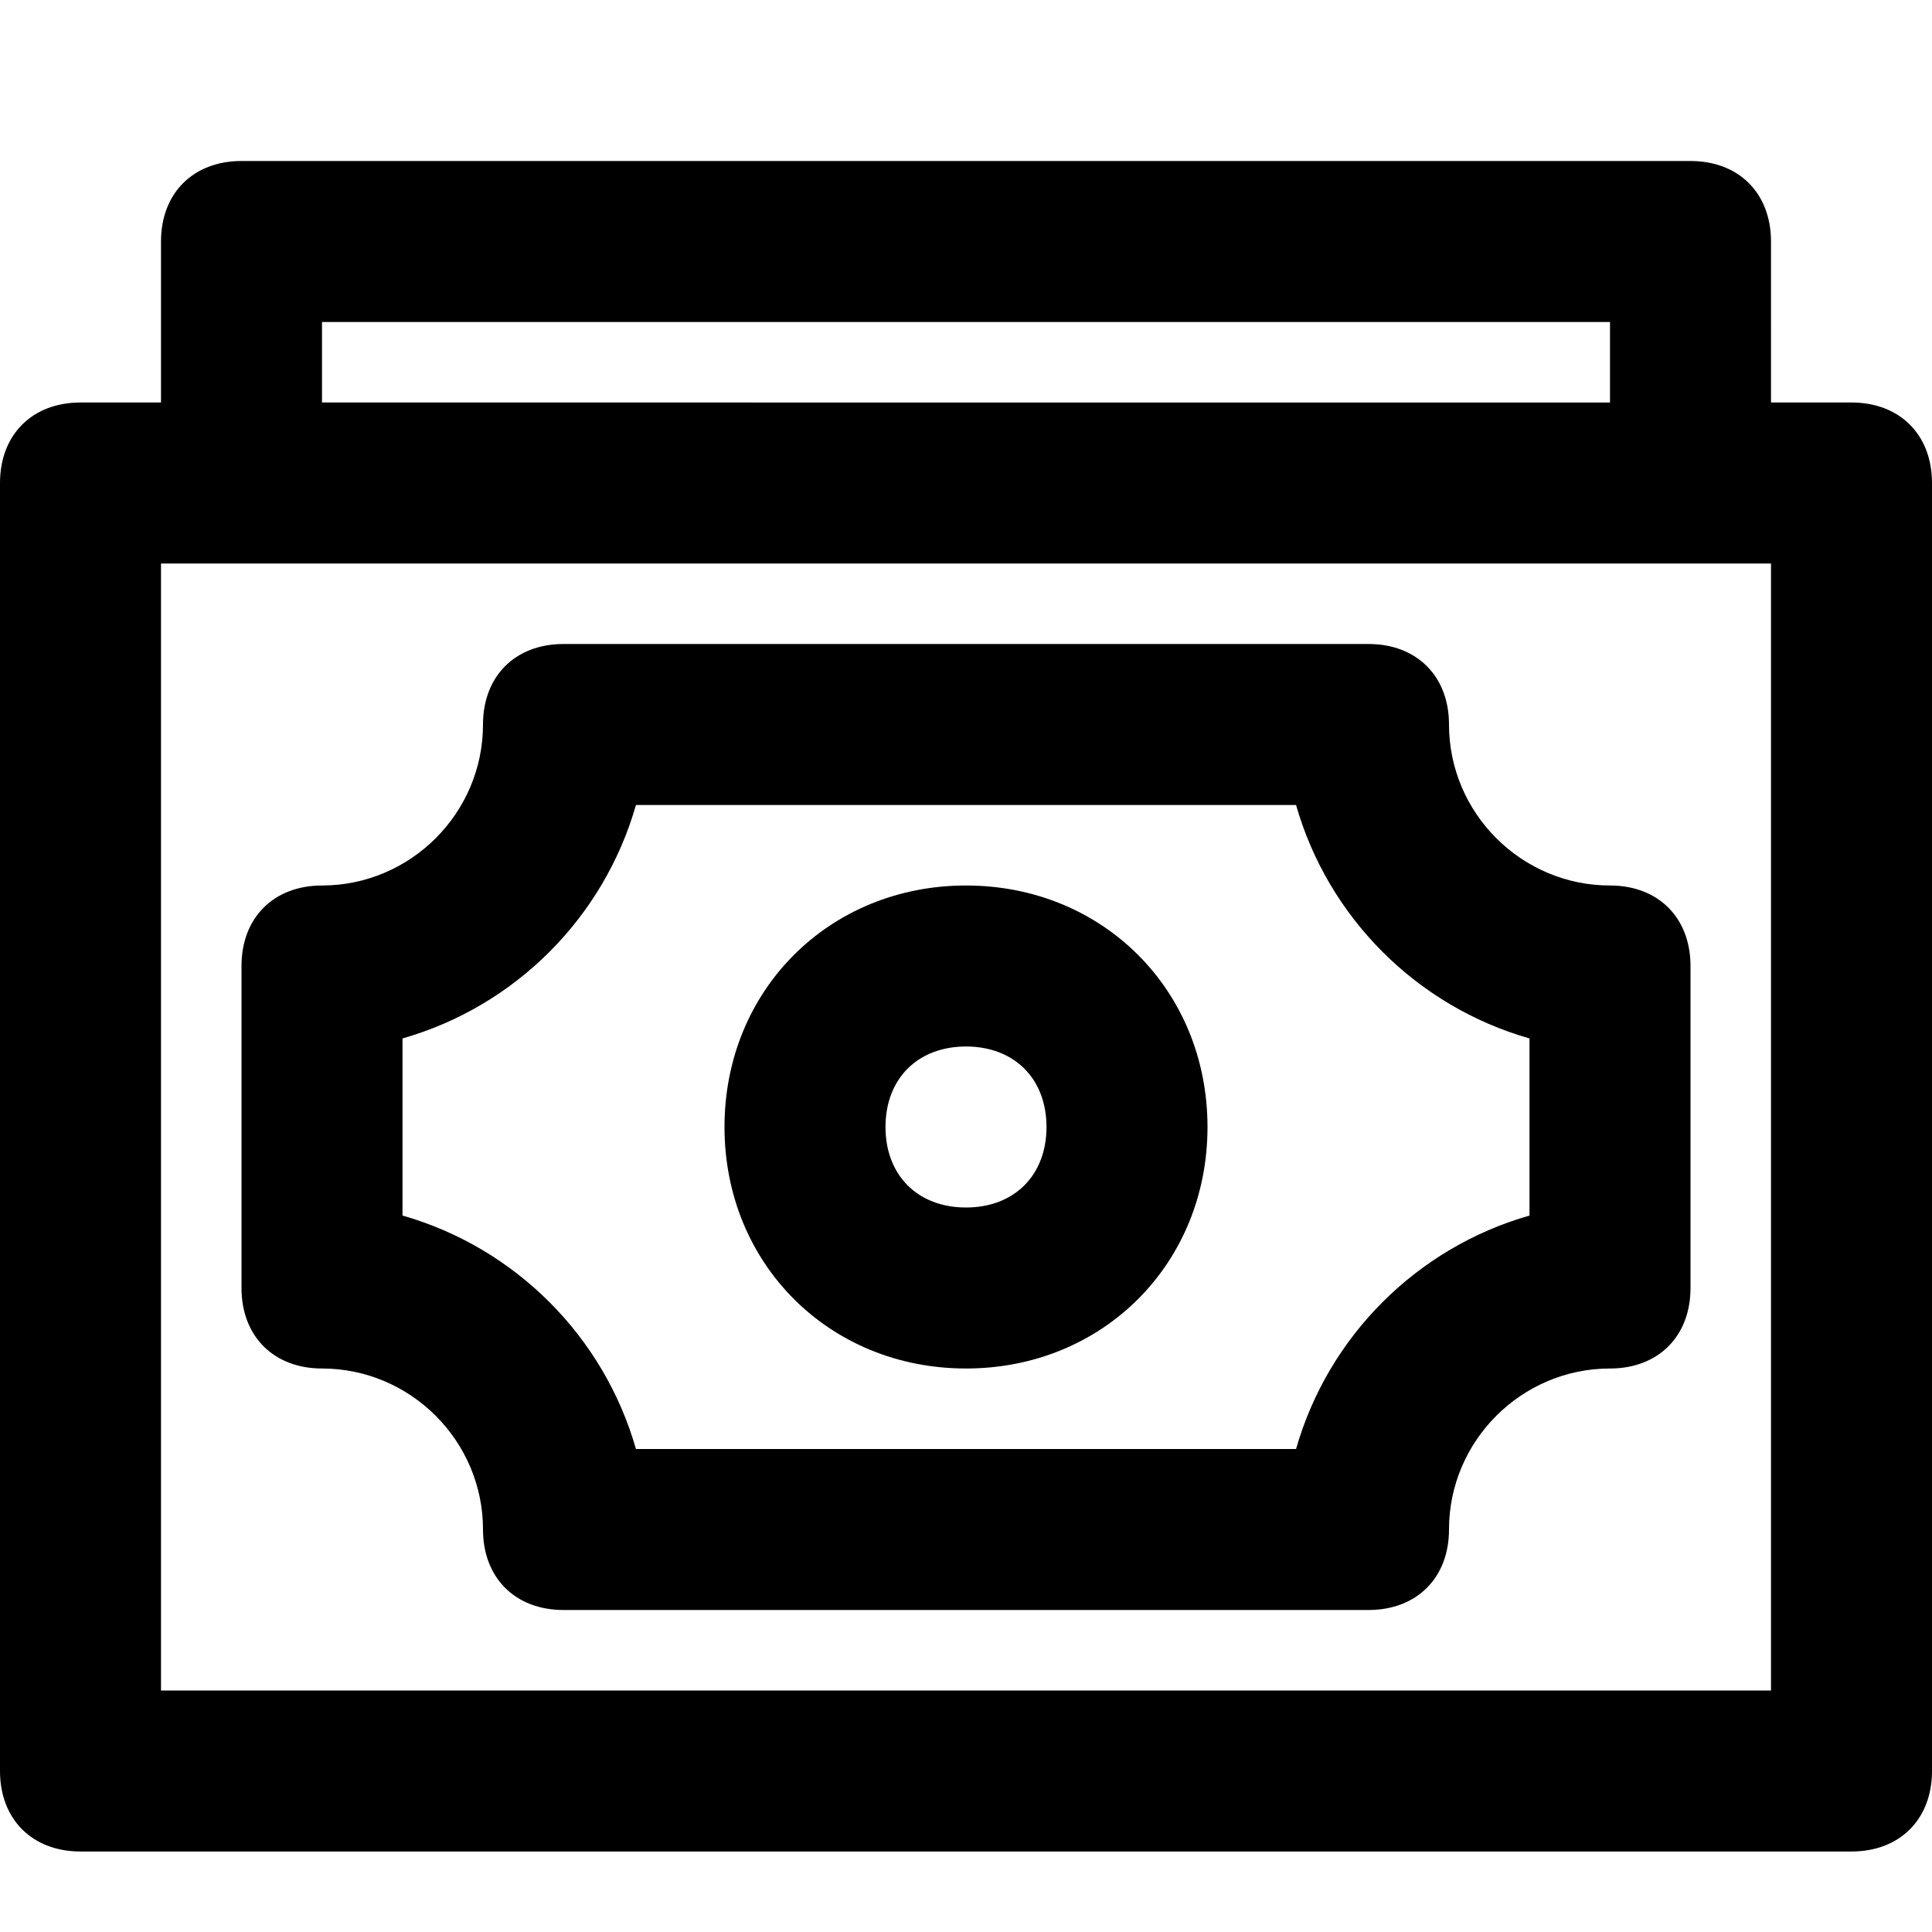<?xml version="1.0" encoding="utf-8"?>
<!-- Generator: Adobe Illustrator 19.1.0, SVG Export Plug-In . SVG Version: 6.00 Build 0)  -->
<!DOCTYPE svg PUBLIC "-//W3C//DTD SVG 1.1//EN" "http://www.w3.org/Graphics/SVG/1.1/DTD/svg11.dtd">
<svg version="1.1" id="Layer_1" xmlns="http://www.w3.org/2000/svg" xmlns:xlink="http://www.w3.org/1999/xlink" x="0px" y="0px"
	 width="24px" height="24px" viewBox="0 0 24 24" enable-background="new 0 0 24 24" xml:space="preserve">
<path d="M23,5h-1V3c0-0.6-0.4-1-1-1H3C2.4,2,2,2.4,2,3v2H1C0.4,5,0,5.4,0,6v16c0,0.6,0.4,1,1,1h22c0.6,0,1-0.4,1-1V6
	C24,5.4,23.6,5,23,5z M4,4h16v1H4V4z M22,21H2V7h20V21z"/>
<path d="M12,11c-1.7,0-3,1.3-3,3s1.3,3,3,3s3-1.3,3-3S13.7,11,12,11z M12,15c-0.6,0-1-0.4-1-1s0.4-1,1-1s1,0.4,1,1S12.6,15,12,15z"
	/>
<path d="M20,11c-1.1,0-2-0.9-2-2c0-0.6-0.4-1-1-1H7C6.4,8,6,8.4,6,9c0,1.1-0.9,2-2,2c-0.6,0-1,0.4-1,1v4c0,0.6,0.4,1,1,1
	c1.1,0,2,0.9,2,2c0,0.6,0.4,1,1,1h10c0.6,0,1-0.4,1-1c0-1.1,0.9-2,2-2c0.6,0,1-0.4,1-1v-4C21,11.4,20.6,11,20,11z M19,15.1
	c-1.4,0.4-2.5,1.5-2.9,2.9H7.9c-0.4-1.4-1.5-2.5-2.9-2.9v-2.2c1.4-0.4,2.5-1.5,2.9-2.9h8.2c0.4,1.4,1.5,2.5,2.9,2.9V15.1z"/>
</svg>
